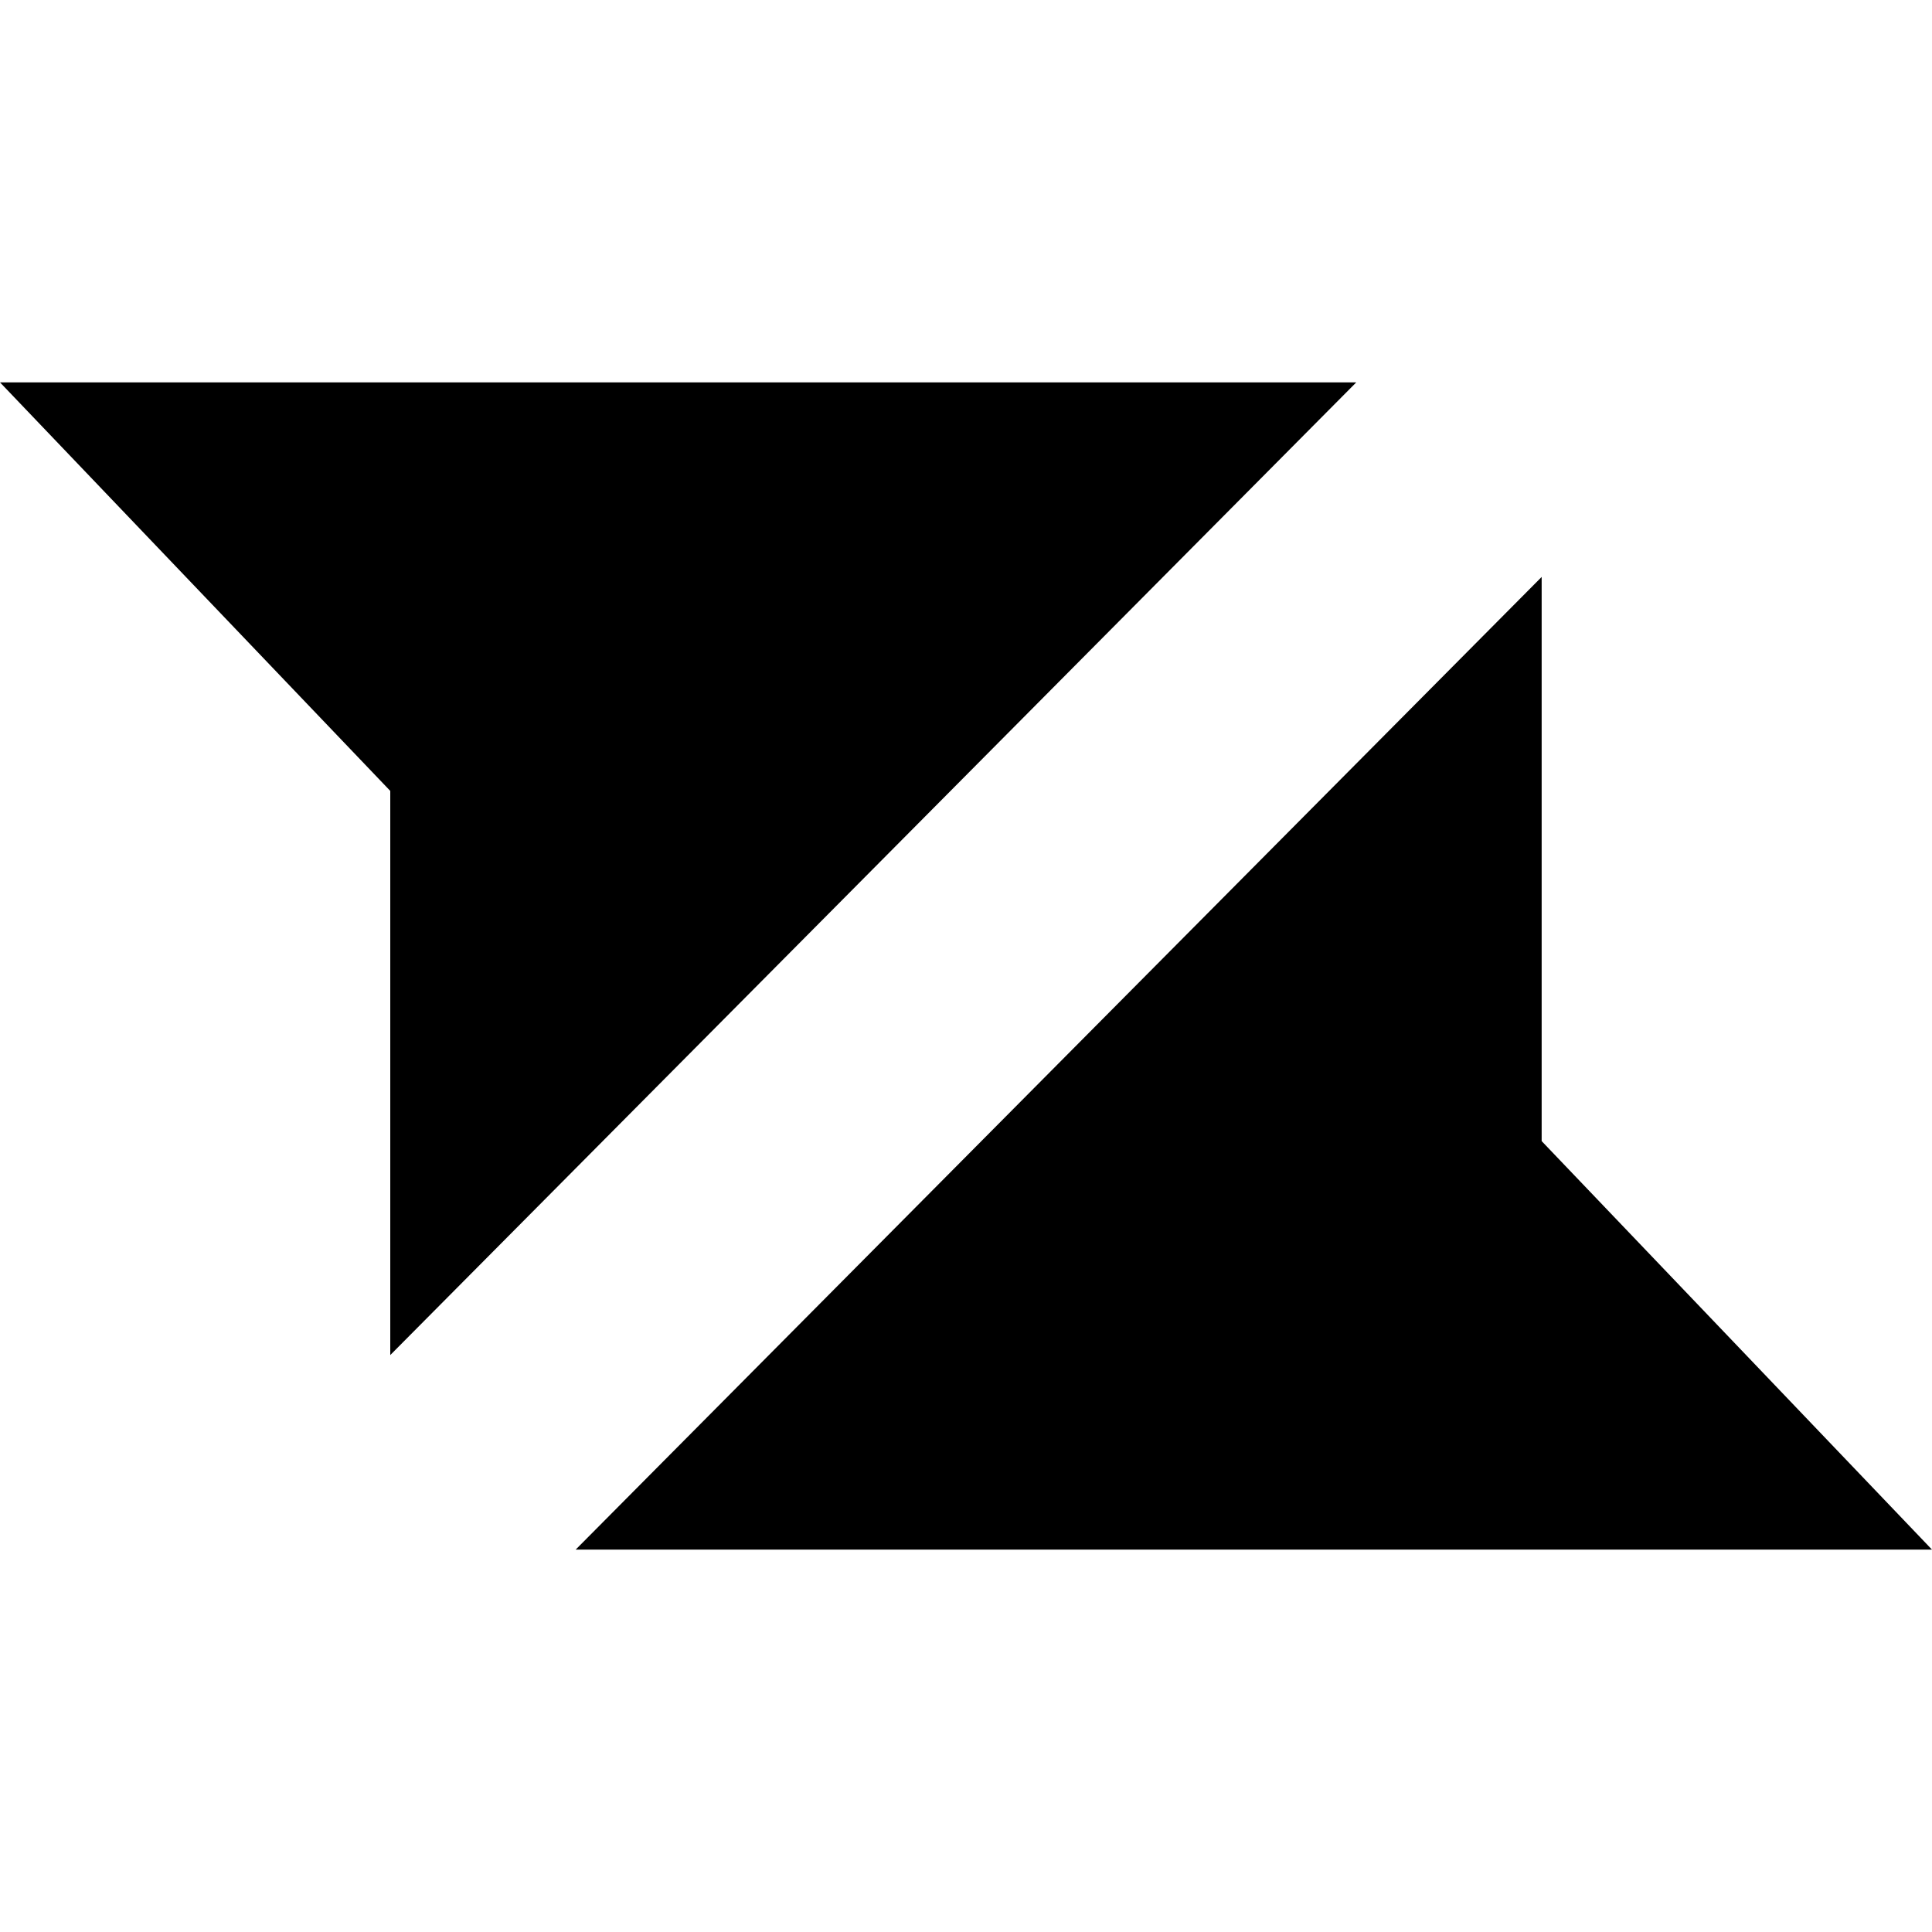 <svg role="img" viewBox="0 0 24 24" xmlns="http://www.w3.org/2000/svg"><title>Liveblocks</title><path d="M16.849 4.75H0l4.848 5.075v7.008l12-12.083ZM7.15 19.25H24l-4.849-5.075V7.167l-12 12.083Z"/></svg>